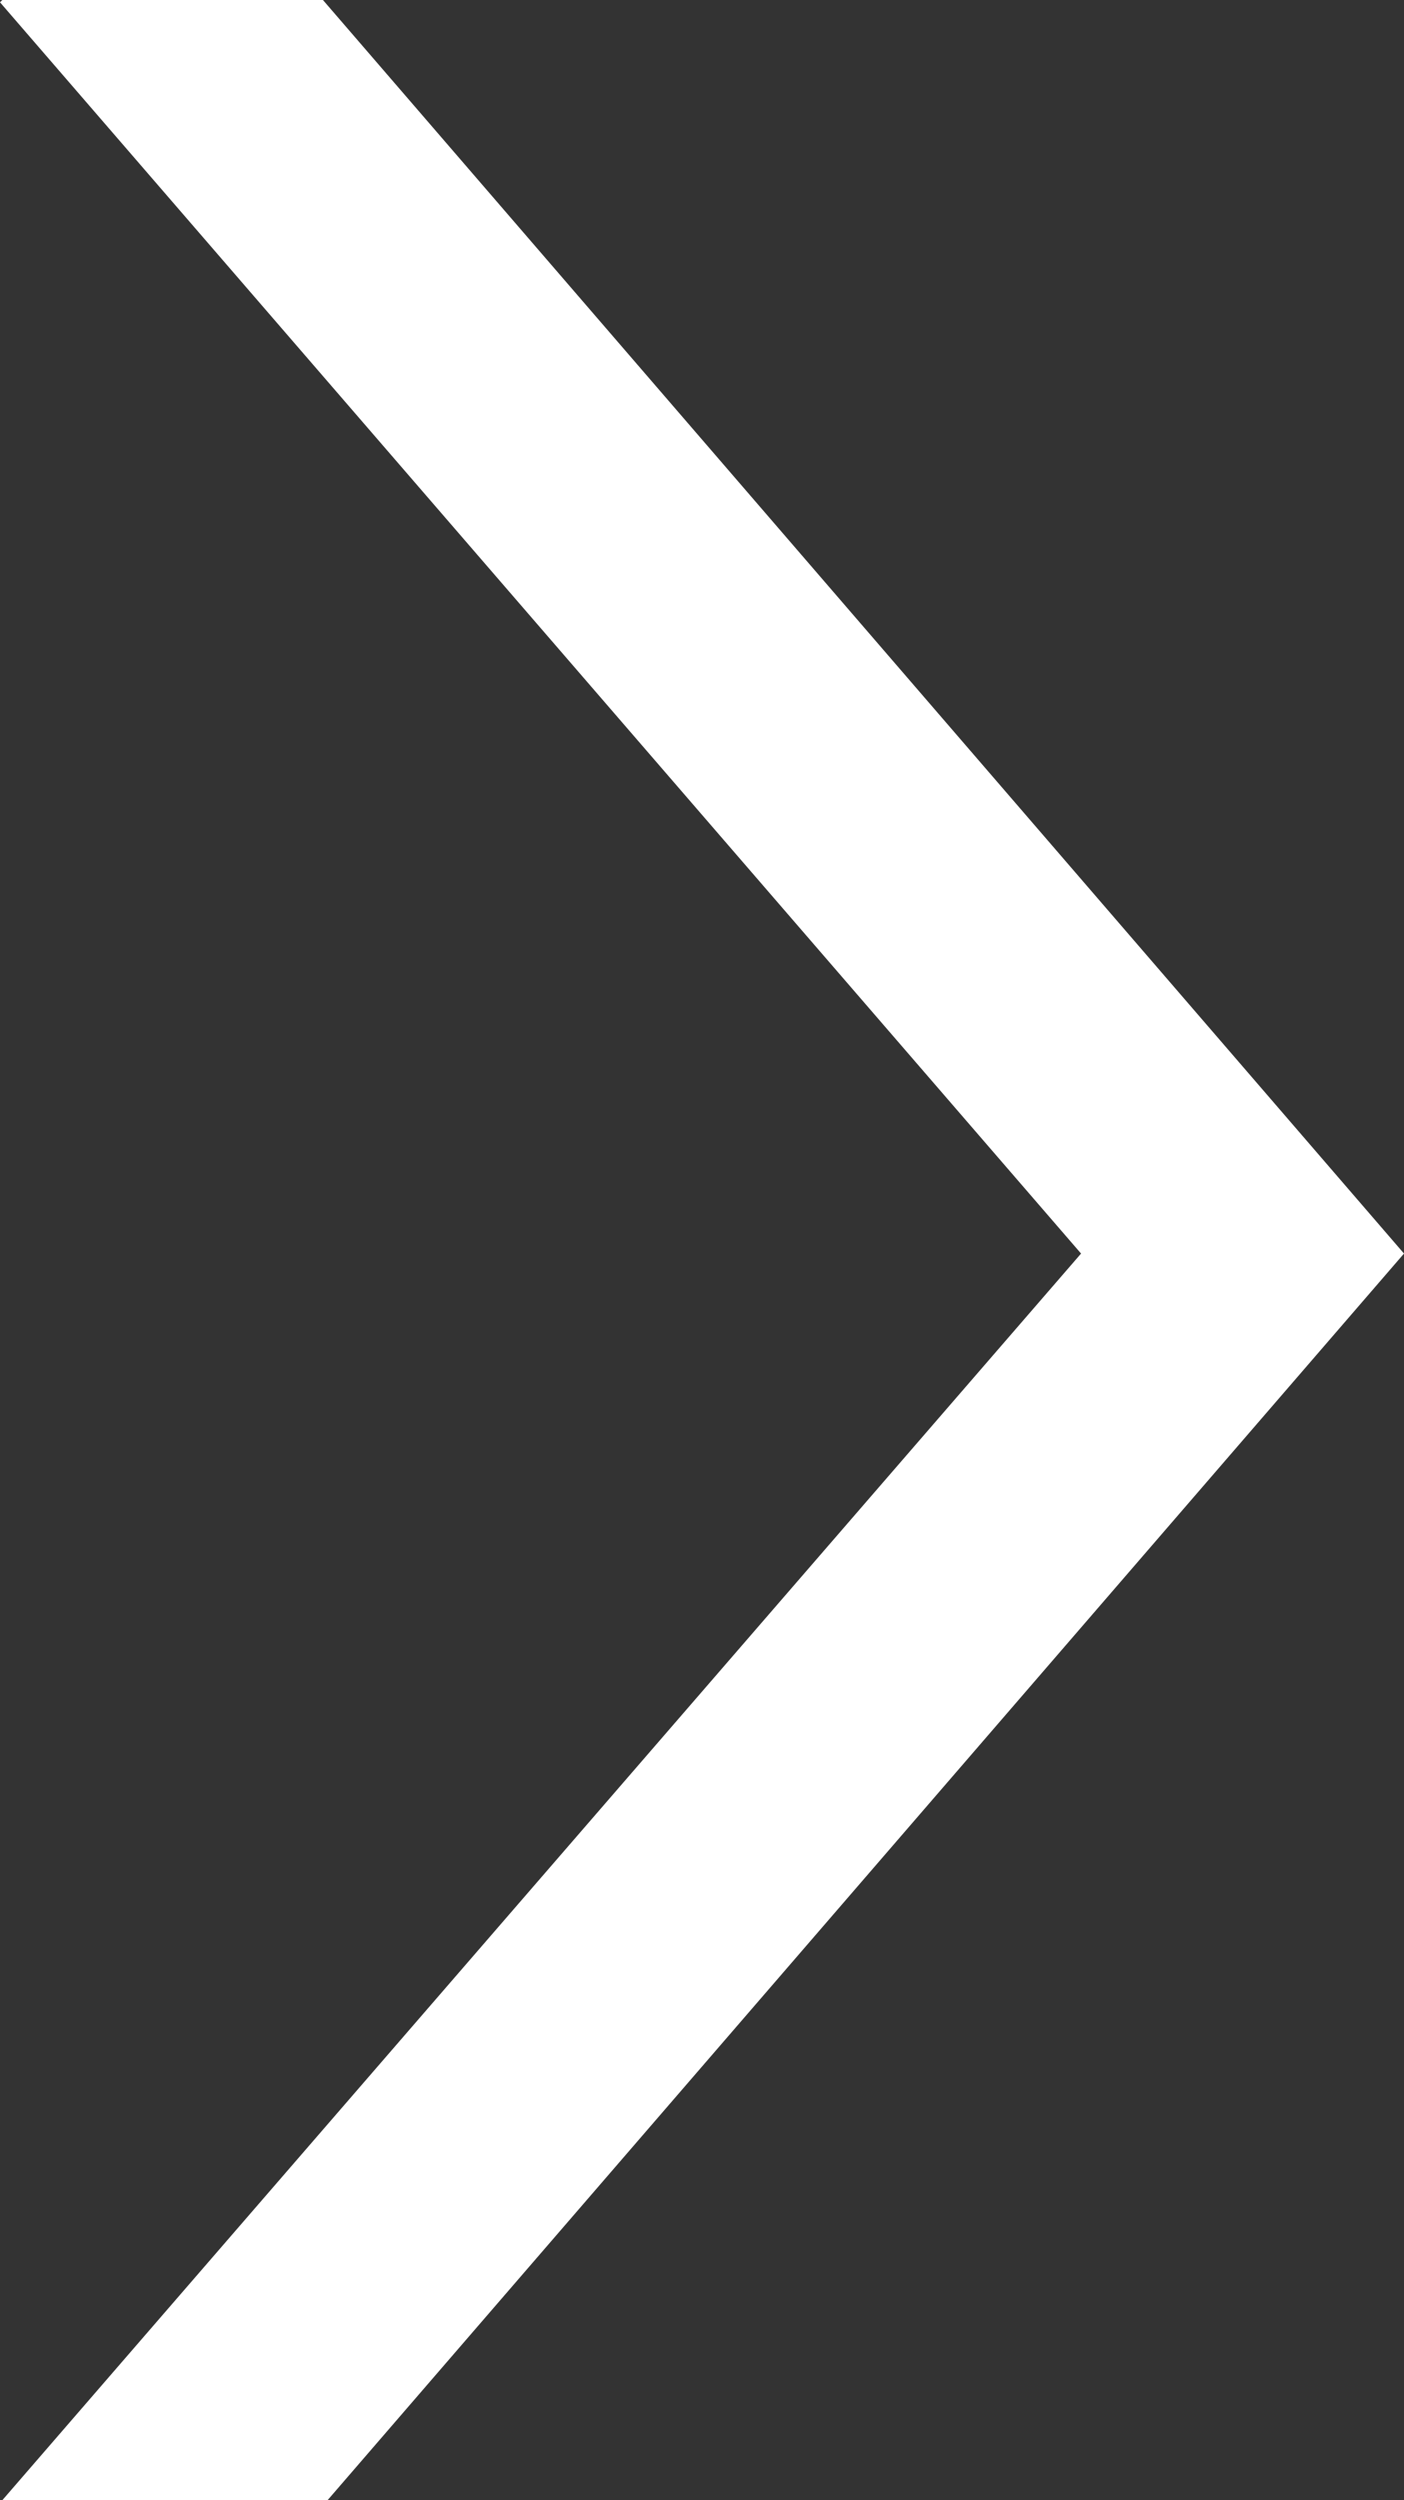 <svg xmlns="http://www.w3.org/2000/svg" viewBox="0 0 6.13 10.91"><rect x="0" y="0" width="6.13" height="10.91" fill="#333333" stroke="none"/><defs><style>.cls-1{fill:#fff;}</style></defs><title>icn_arrow_right</title><g id="レイヤー_2" data-name="レイヤー 2"><g id="レイヤー_1-2" data-name="レイヤー 1"><polygon class="cls-1" points="0.01 10.91 1.43 10.91 6.13 5.47 1.41 0 0.01 0 0 0.01 4.72 5.47 0.01 10.91"/></g></g></svg>